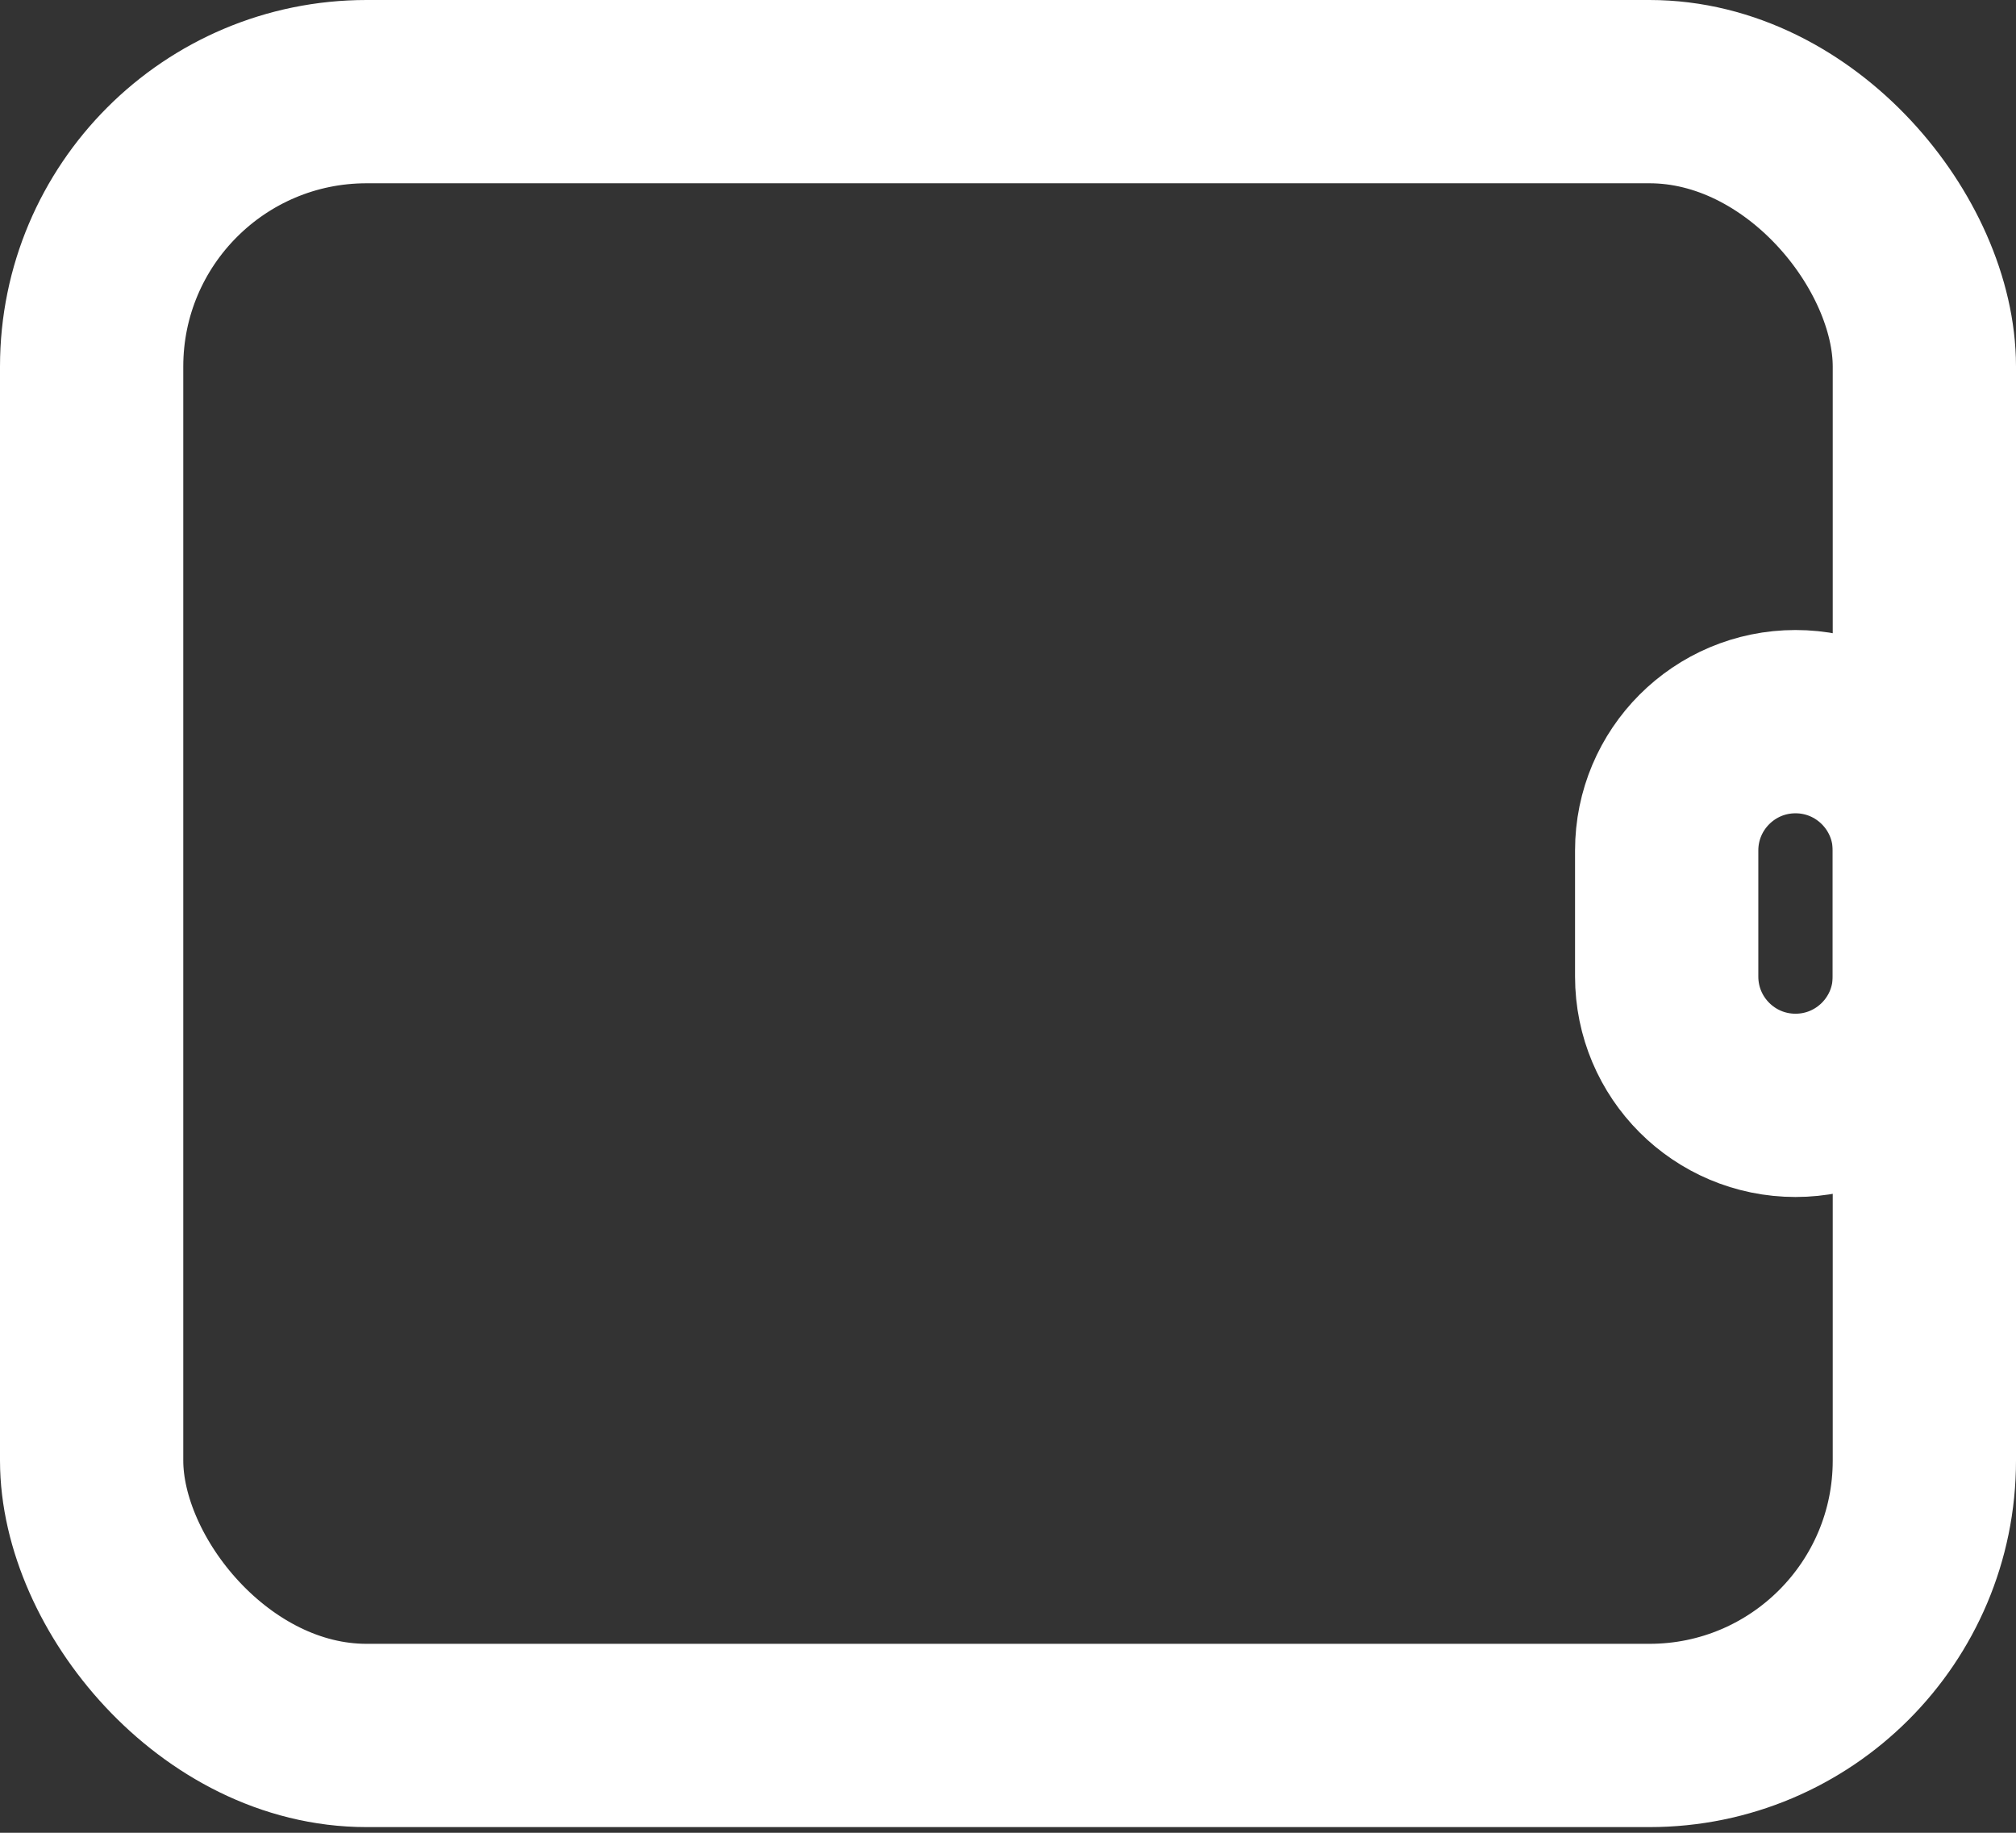 <svg width="22" height="20" viewBox="0 0 22 20" fill="none" xmlns="http://www.w3.org/2000/svg">
<rect x="0" y="0" width="22" height="20" fill="#333333" stroke="none"/>
<rect x="1" y="1" width="20" height="17.938" rx="3" stroke="white" stroke-width="2"/>
<path d="M21 9.281V10.656C21 11.433 20.37 12.062 19.594 12.062C18.817 12.062 18.188 11.433 18.188 10.656V9.281C18.188 8.505 18.817 7.875 19.594 7.875C20.37 7.875 21 8.505 21 9.281Z" stroke="white" stroke-width="2"/>
</svg>
